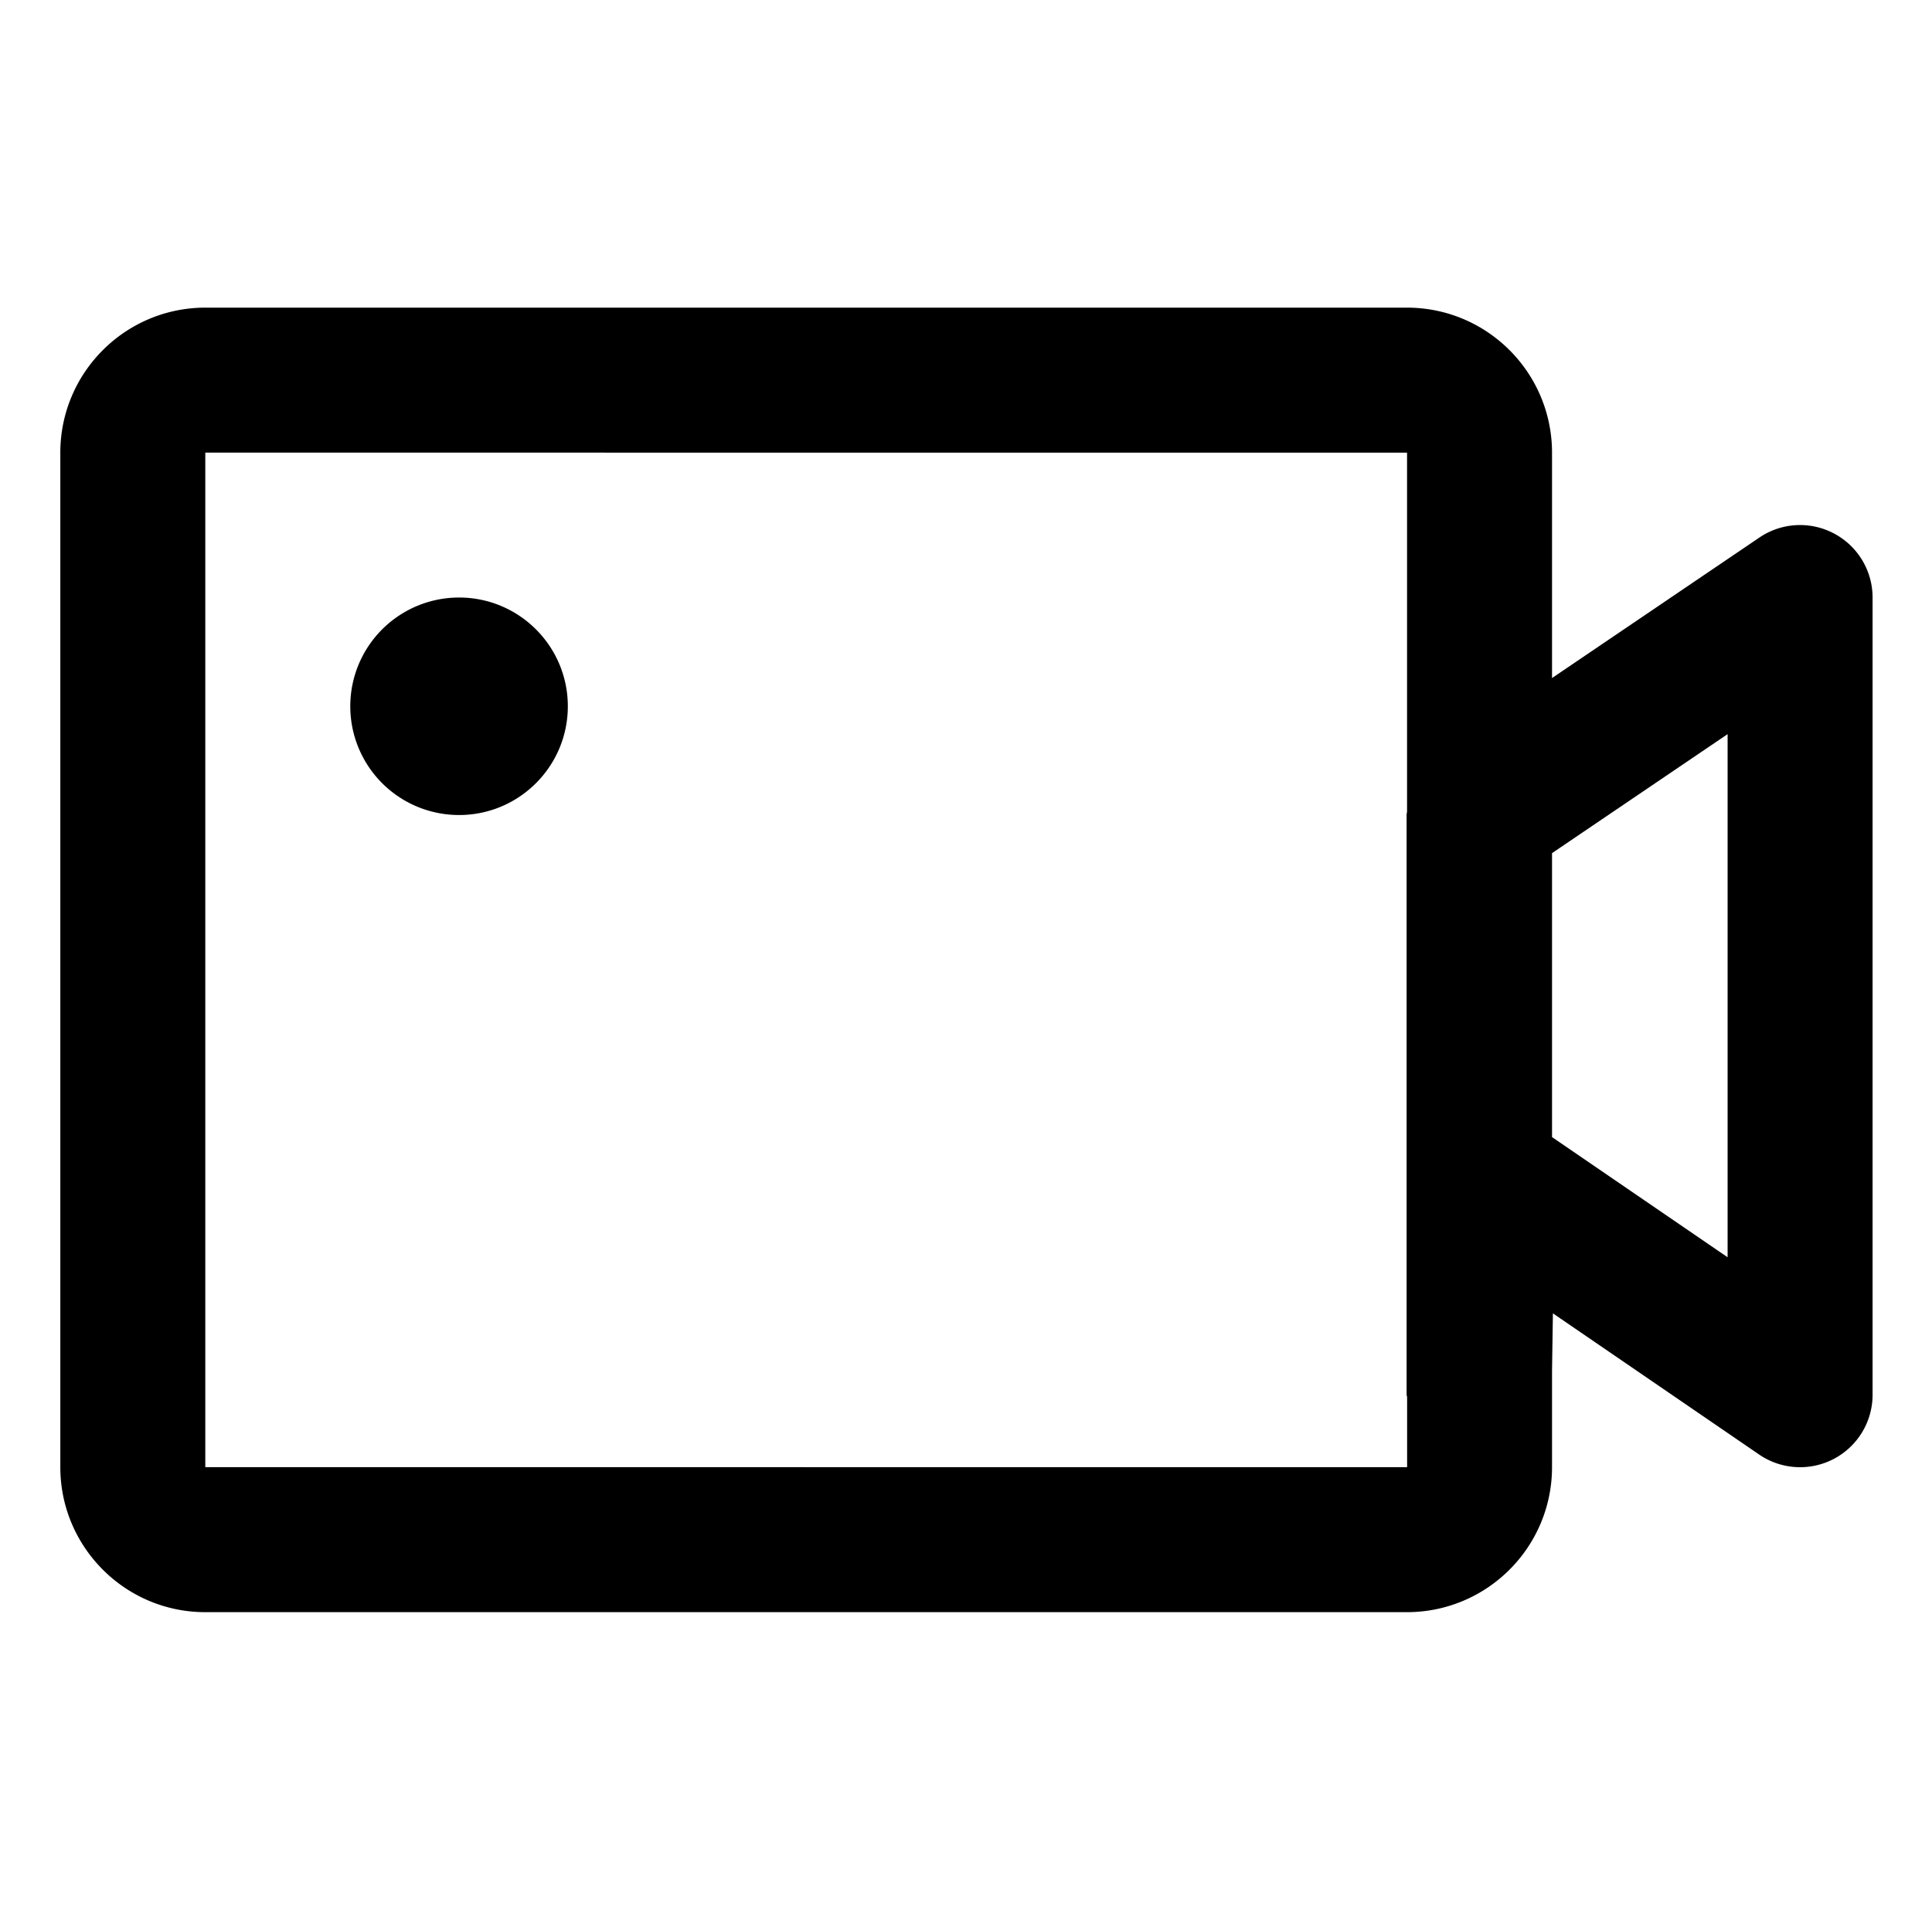 <?xml version="1.0" standalone="no"?><!DOCTYPE svg PUBLIC "-//W3C//DTD SVG 1.1//EN" "http://www.w3.org/Graphics/SVG/1.1/DTD/svg11.dtd"><svg t="1545421422827" class="icon" style="" viewBox="0 0 1025 1024" version="1.1" xmlns="http://www.w3.org/2000/svg" p-id="8981" xmlns:xlink="http://www.w3.org/1999/xlink" width="200.195" height="200"><defs><style type="text/css"></style></defs><path d="M916.56 667.18l-93.149-63.764V452.73l93.148-63.15v277.6zM108.917 778.559v-538.35l-0.035-0.042 384.626 0.042h252.987V430.62c-0.041 0.61-0.235 1.226-0.235 1.842v307.675c0 0.464 0.27 0.845 0.27 1.309v37.152l-637.613-0.04zM973.056 283.13a38.42 38.42 0 0 0-39.612 2.111l-110.033 74.57V240.209c-0.023-42.464-34.418-76.893-76.882-76.958H108.882c-42.465 0.065-76.858 34.494-76.882 76.958v538.35c0 42.457 34.5 76.957 76.882 76.957H746.53c42.464-0.064 76.858-34.494 76.882-76.958v-51.19l0.463-30.422 109.417 74.922a38.47 38.47 0 0 0 39.665 2.288 38.47 38.47 0 0 0 20.521-34.02V317.084a38.442 38.442 0 0 0-20.422-33.953z m0 0" p-id="8982"></path><path d="M243.526 317.083a57.732 57.732 0 0 0-49.97 28.873 57.714 57.714 0 0 0 0.025 57.71 57.701 57.701 0 0 0 49.98 28.838c31.872-0.012 57.704-25.856 57.694-57.728-0.013-31.871-25.857-57.698-57.729-57.693" p-id="8983"></path></svg>